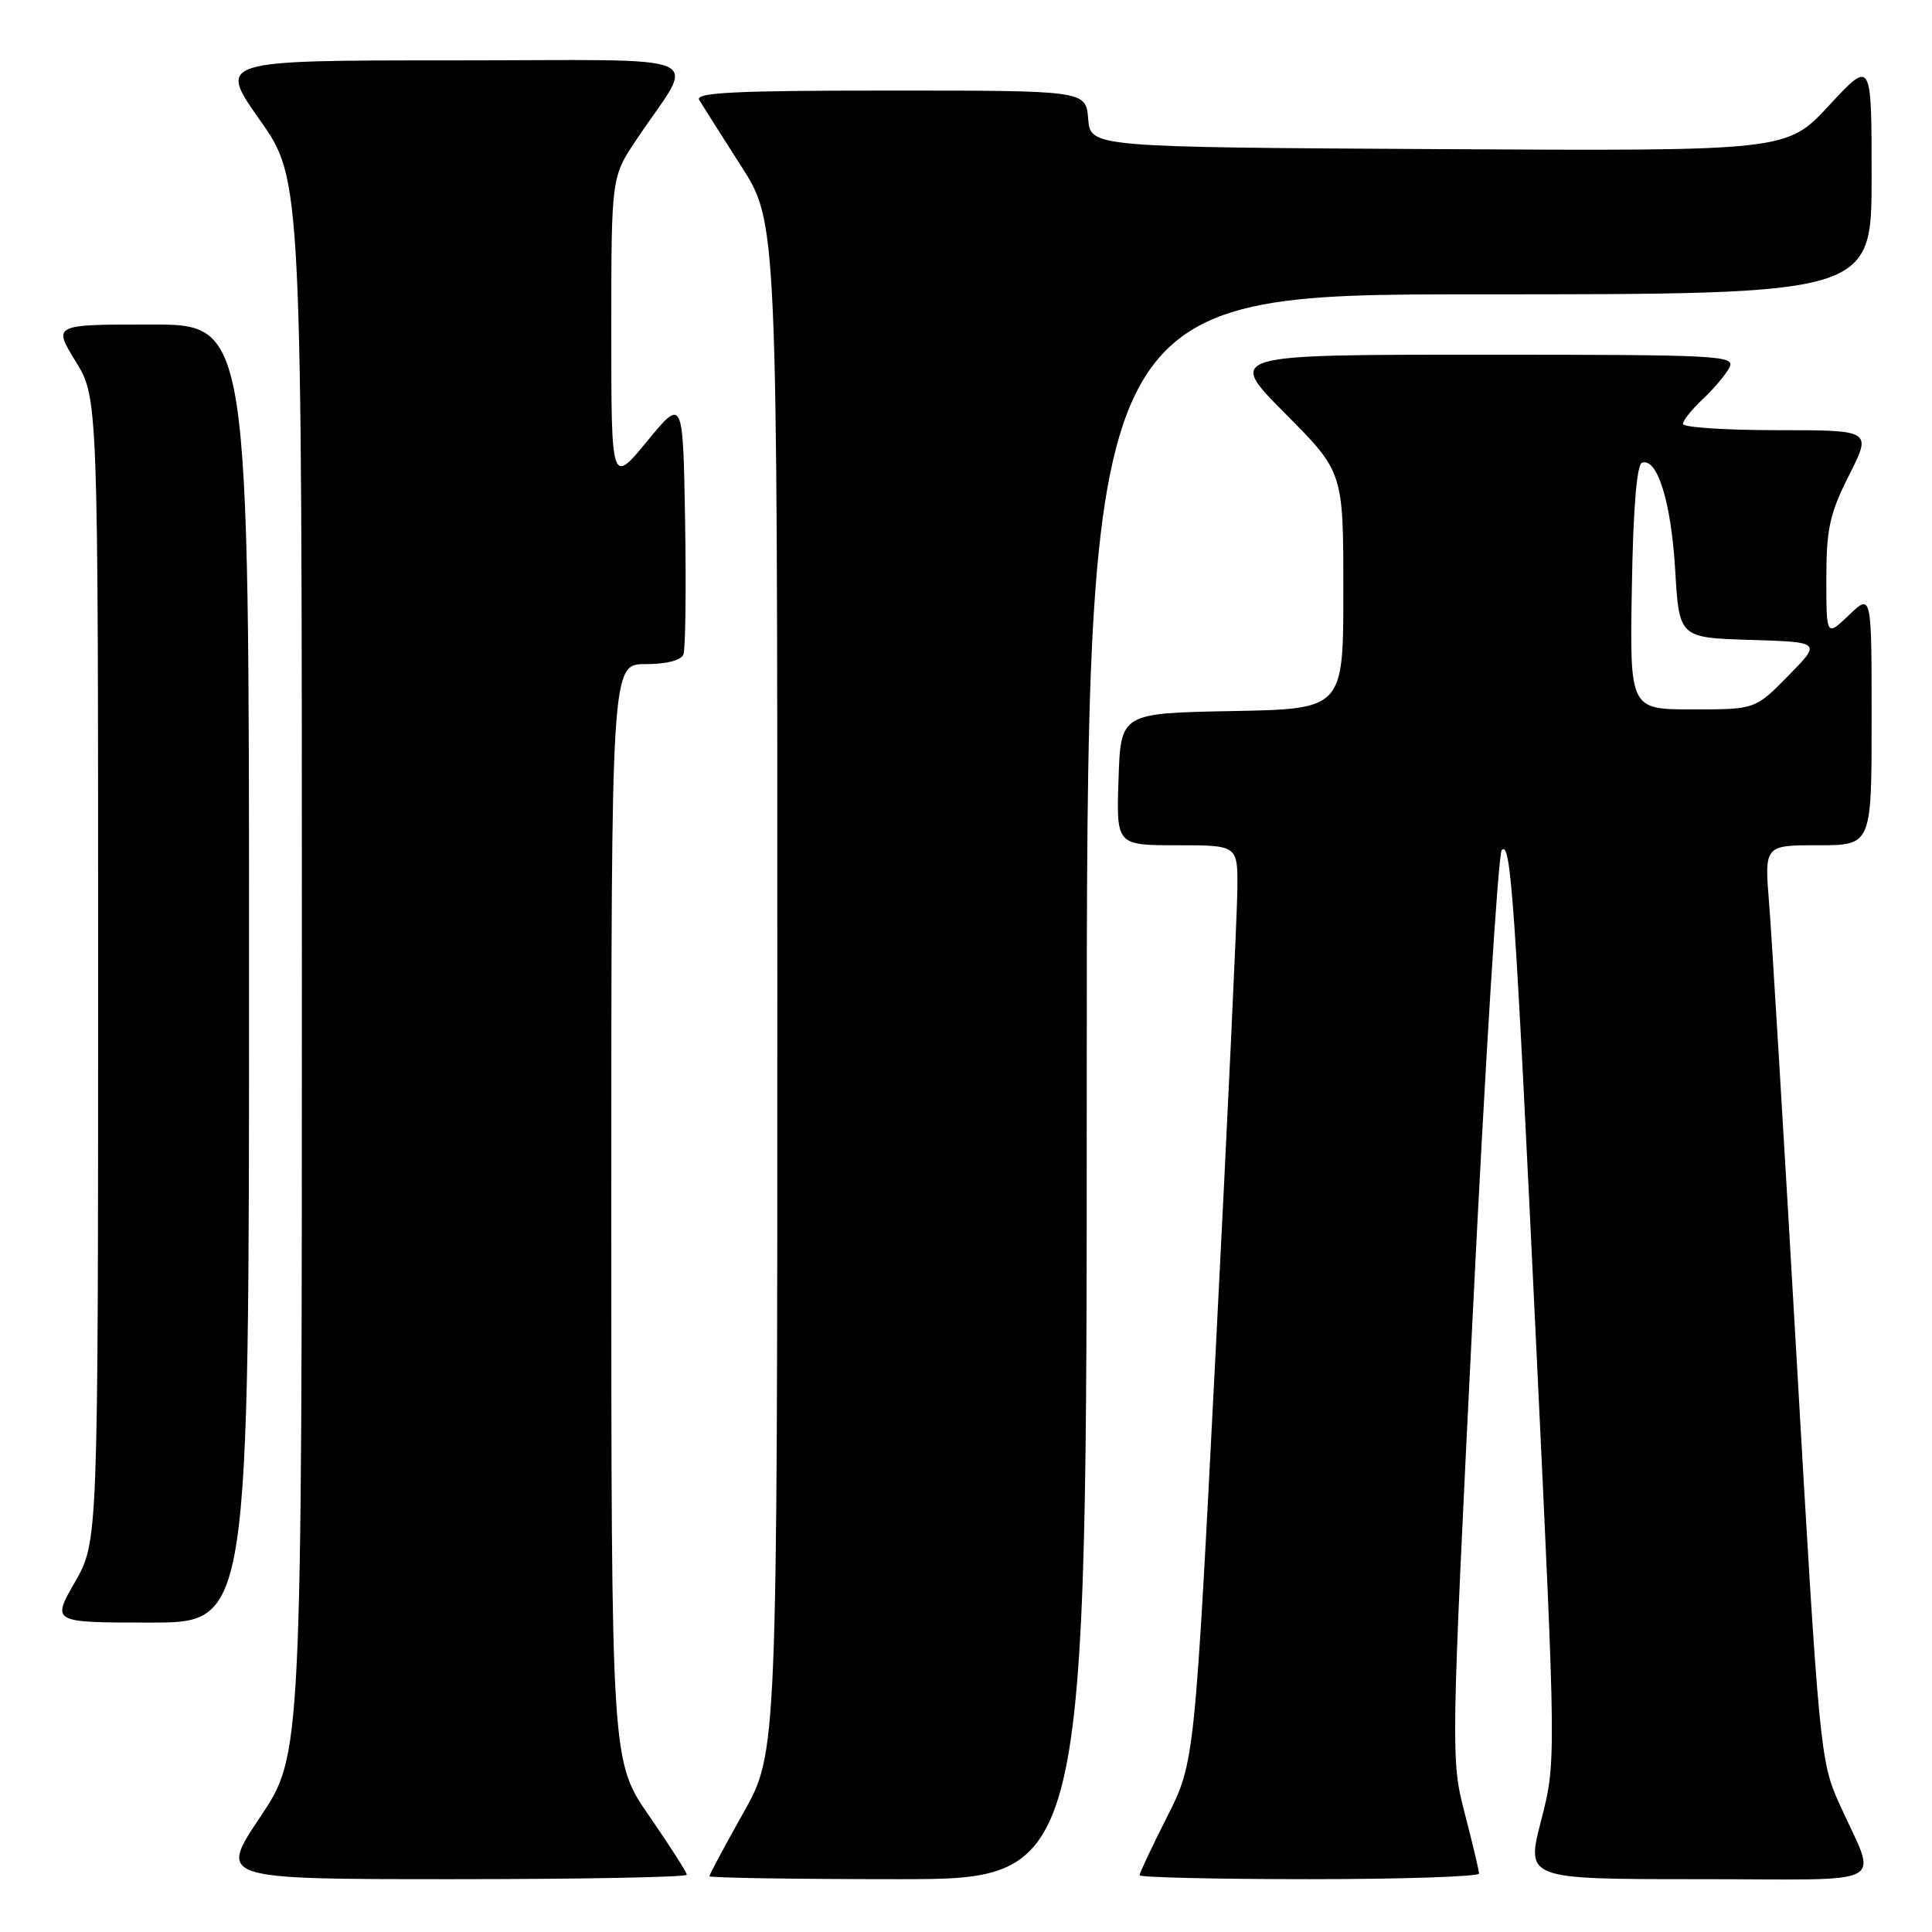<?xml version="1.0" encoding="UTF-8" standalone="no"?>
<!DOCTYPE svg PUBLIC "-//W3C//DTD SVG 1.1//EN" "http://www.w3.org/Graphics/SVG/1.1/DTD/svg11.dtd" >
<svg xmlns="http://www.w3.org/2000/svg" xmlns:xlink="http://www.w3.org/1999/xlink" version="1.1" viewBox="0 0 256 256">
 <g >
 <path fill="currentColor"
d=" M 91.00 248.41 C 91.00 248.09 88.75 244.57 86.00 240.59 C 81.00 233.36 81.00 233.36 81.00 160.68 C 81.00 88.00 81.00 88.00 85.53 88.00 C 88.31 88.00 90.25 87.50 90.56 86.71 C 90.83 86.00 90.93 78.06 90.78 69.05 C 90.50 52.69 90.50 52.69 85.75 58.46 C 81.00 64.23 81.00 64.23 81.00 43.85 C 81.00 23.47 81.00 23.47 84.34 18.49 C 92.24 6.67 95.33 8.00 60.05 8.00 C 28.86 8.00 28.86 8.00 34.43 15.90 C 40.00 23.80 40.00 23.80 40.00 128.16 C 40.00 232.52 40.00 232.52 34.48 240.76 C 28.97 249.00 28.97 249.00 59.98 249.00 C 77.04 249.00 91.00 248.74 91.00 248.41 Z  M 144.00 144.00 C 144.00 39.00 144.00 39.00 196.00 39.00 C 248.00 39.00 248.00 39.00 248.00 23.44 C 248.00 7.89 248.00 7.89 242.38 13.95 C 236.77 20.02 236.77 20.02 190.63 19.76 C 144.50 19.50 144.50 19.50 144.19 15.75 C 143.88 12.00 143.88 12.00 117.88 12.00 C 97.34 12.00 92.04 12.26 92.65 13.25 C 93.06 13.94 95.57 17.88 98.20 22.00 C 103.00 29.50 103.00 29.50 103.00 130.86 C 103.00 232.21 103.00 232.21 98.50 240.21 C 96.03 244.61 94.00 248.39 94.00 248.61 C 94.00 248.82 105.25 249.00 119.00 249.00 C 144.00 249.00 144.00 249.00 144.00 144.00 Z  M 195.98 248.25 C 195.97 247.84 195.12 244.26 194.09 240.30 C 192.24 233.15 192.24 232.65 195.19 173.30 C 196.82 140.41 198.53 113.11 198.99 112.64 C 200.20 111.39 200.71 118.72 203.59 179.00 C 206.20 233.50 206.20 233.50 204.20 241.25 C 202.20 249.00 202.20 249.00 225.08 249.00 C 251.16 249.00 248.78 250.30 243.65 238.85 C 241.20 233.40 241.02 231.46 238.08 180.35 C 236.41 151.28 234.76 124.01 234.42 119.75 C 233.79 112.00 233.79 112.00 240.90 112.00 C 248.00 112.00 248.00 112.00 248.00 95.31 C 248.00 78.63 248.00 78.63 245.00 81.50 C 242.00 84.37 242.00 84.37 242.00 76.66 C 242.00 70.06 242.44 68.07 245.01 62.97 C 248.03 57.00 248.03 57.00 235.51 57.00 C 228.63 57.00 223.00 56.63 223.00 56.17 C 223.00 55.72 224.17 54.26 225.59 52.92 C 227.02 51.59 228.61 49.71 229.13 48.75 C 230.02 47.10 228.16 47.00 196.31 47.00 C 162.55 47.00 162.55 47.00 170.27 54.77 C 178.00 62.54 178.00 62.54 178.00 78.25 C 178.00 93.95 178.00 93.95 163.25 94.22 C 148.50 94.50 148.50 94.50 148.21 103.25 C 147.92 112.00 147.92 112.00 155.96 112.00 C 164.00 112.00 164.00 112.00 163.96 117.75 C 163.94 120.91 162.66 148.25 161.11 178.50 C 158.30 233.50 158.30 233.50 154.65 240.73 C 152.64 244.70 151.00 248.19 151.00 248.48 C 151.00 248.76 161.12 249.00 173.50 249.00 C 185.88 249.00 195.99 248.66 195.98 248.25 Z  M 33.00 129.00 C 33.00 43.00 33.00 43.00 20.01 43.00 C 7.02 43.00 7.02 43.00 10.01 47.86 C 13.00 52.72 13.00 52.72 13.00 128.49 C 13.00 204.26 13.00 204.26 9.93 209.63 C 6.85 215.00 6.85 215.00 19.93 215.00 C 33.00 215.00 33.00 215.00 33.00 129.00 Z  M 216.23 77.83 C 216.40 67.40 216.88 61.54 217.58 61.31 C 219.61 60.63 221.43 66.51 221.97 75.50 C 222.50 84.50 222.50 84.50 231.92 84.79 C 241.34 85.08 241.34 85.08 236.96 89.54 C 232.58 94.00 232.58 94.00 224.27 94.00 C 215.95 94.00 215.95 94.00 216.23 77.83 Z "/>
</g>
</svg>